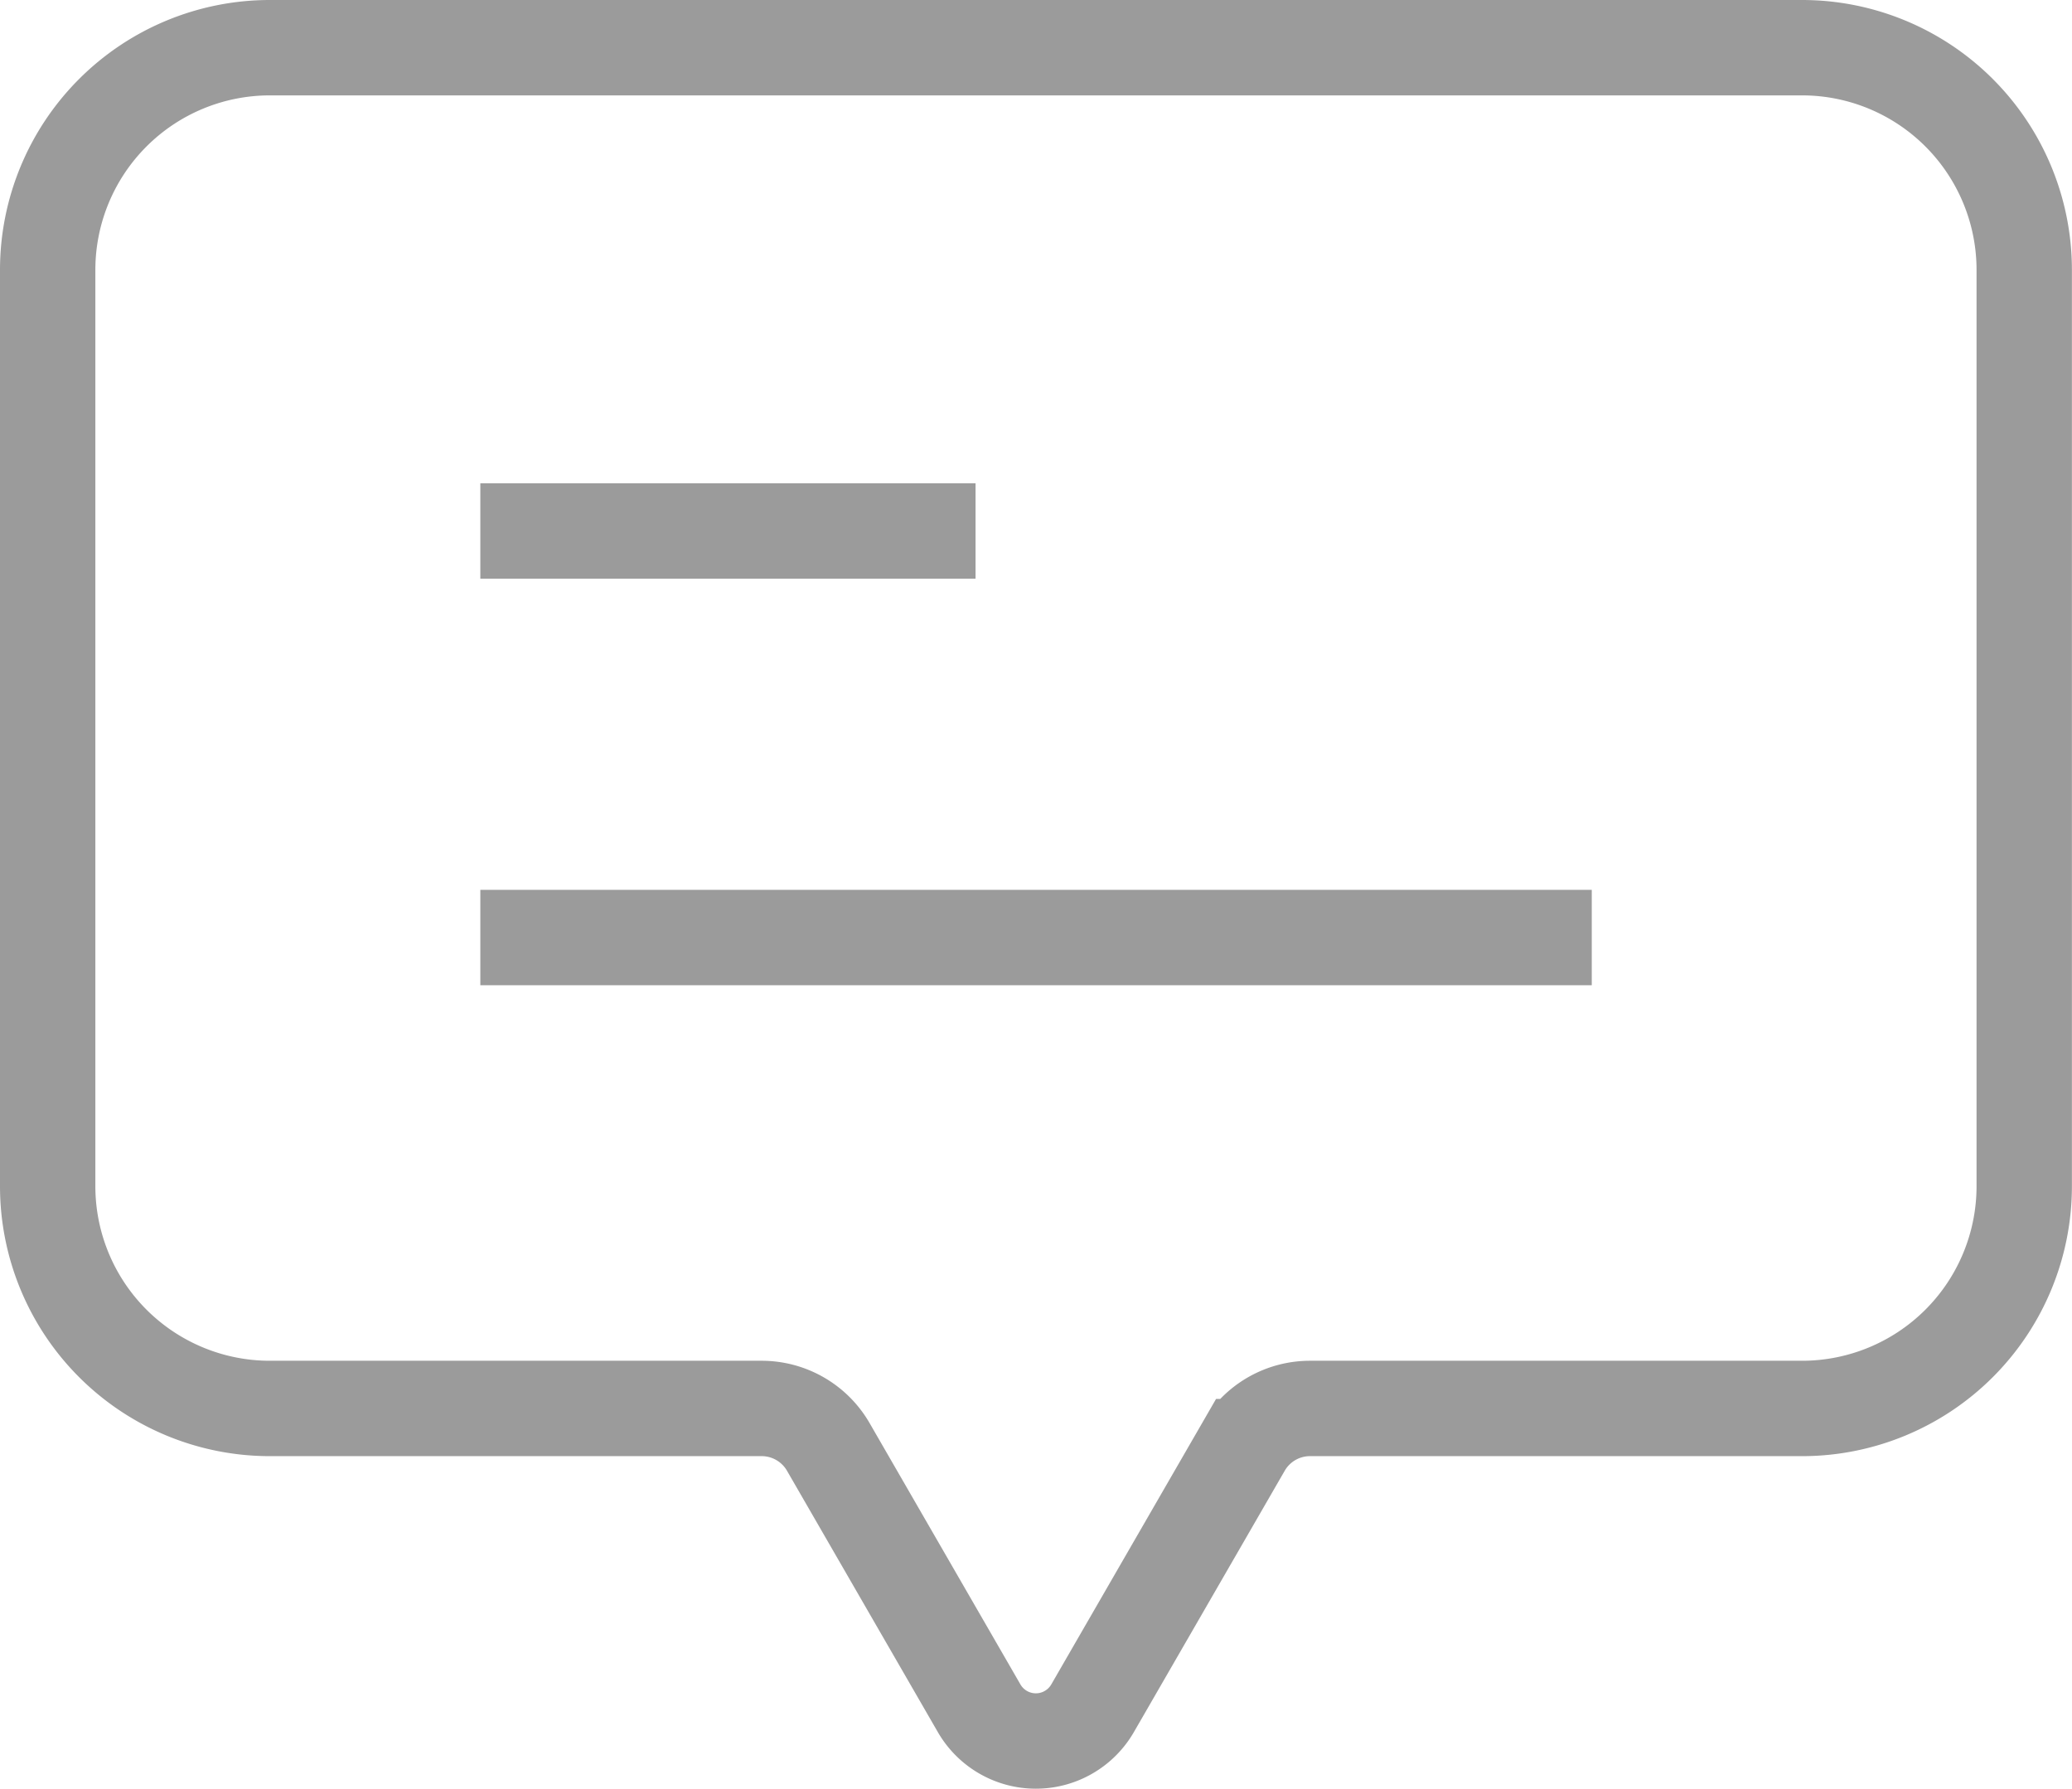 <svg xmlns="http://www.w3.org/2000/svg" width="21.728" height="18.756" viewBox="0 0 21.728 18.756">
  <g id="Group_208" data-name="Group 208" transform="translate(-264.016 -381.545)">
    <path id="Path_183" data-name="Path 183" d="M282.914,382.045H266.846a2.33,2.33,0,0,0-2.33,2.33v9.606a2.33,2.33,0,0,0,2.33,2.33H272a.807.807,0,0,1,.7.4l1.583,2.742a.687.687,0,0,0,1.191,0l1.583-2.742a.806.806,0,0,1,.7-.4h5.156a2.33,2.33,0,0,0,2.33-2.33v-9.606A2.33,2.33,0,0,0,282.914,382.045Z" fill="none" stroke="#9b9b9b" stroke-miterlimit="10" stroke-width="1"/>
    <line id="Line_18" data-name="Line 18" x2="5.193" transform="translate(269.053 387.112)" fill="none" stroke="#9b9b9b" stroke-miterlimit="10" stroke-width="1"/>
    <line id="Line_19" data-name="Line 19" x2="11.655" transform="translate(269.053 391.374)" fill="none" stroke="#9b9b9b" stroke-miterlimit="10" stroke-width="1"/>
  </g>
</svg>
